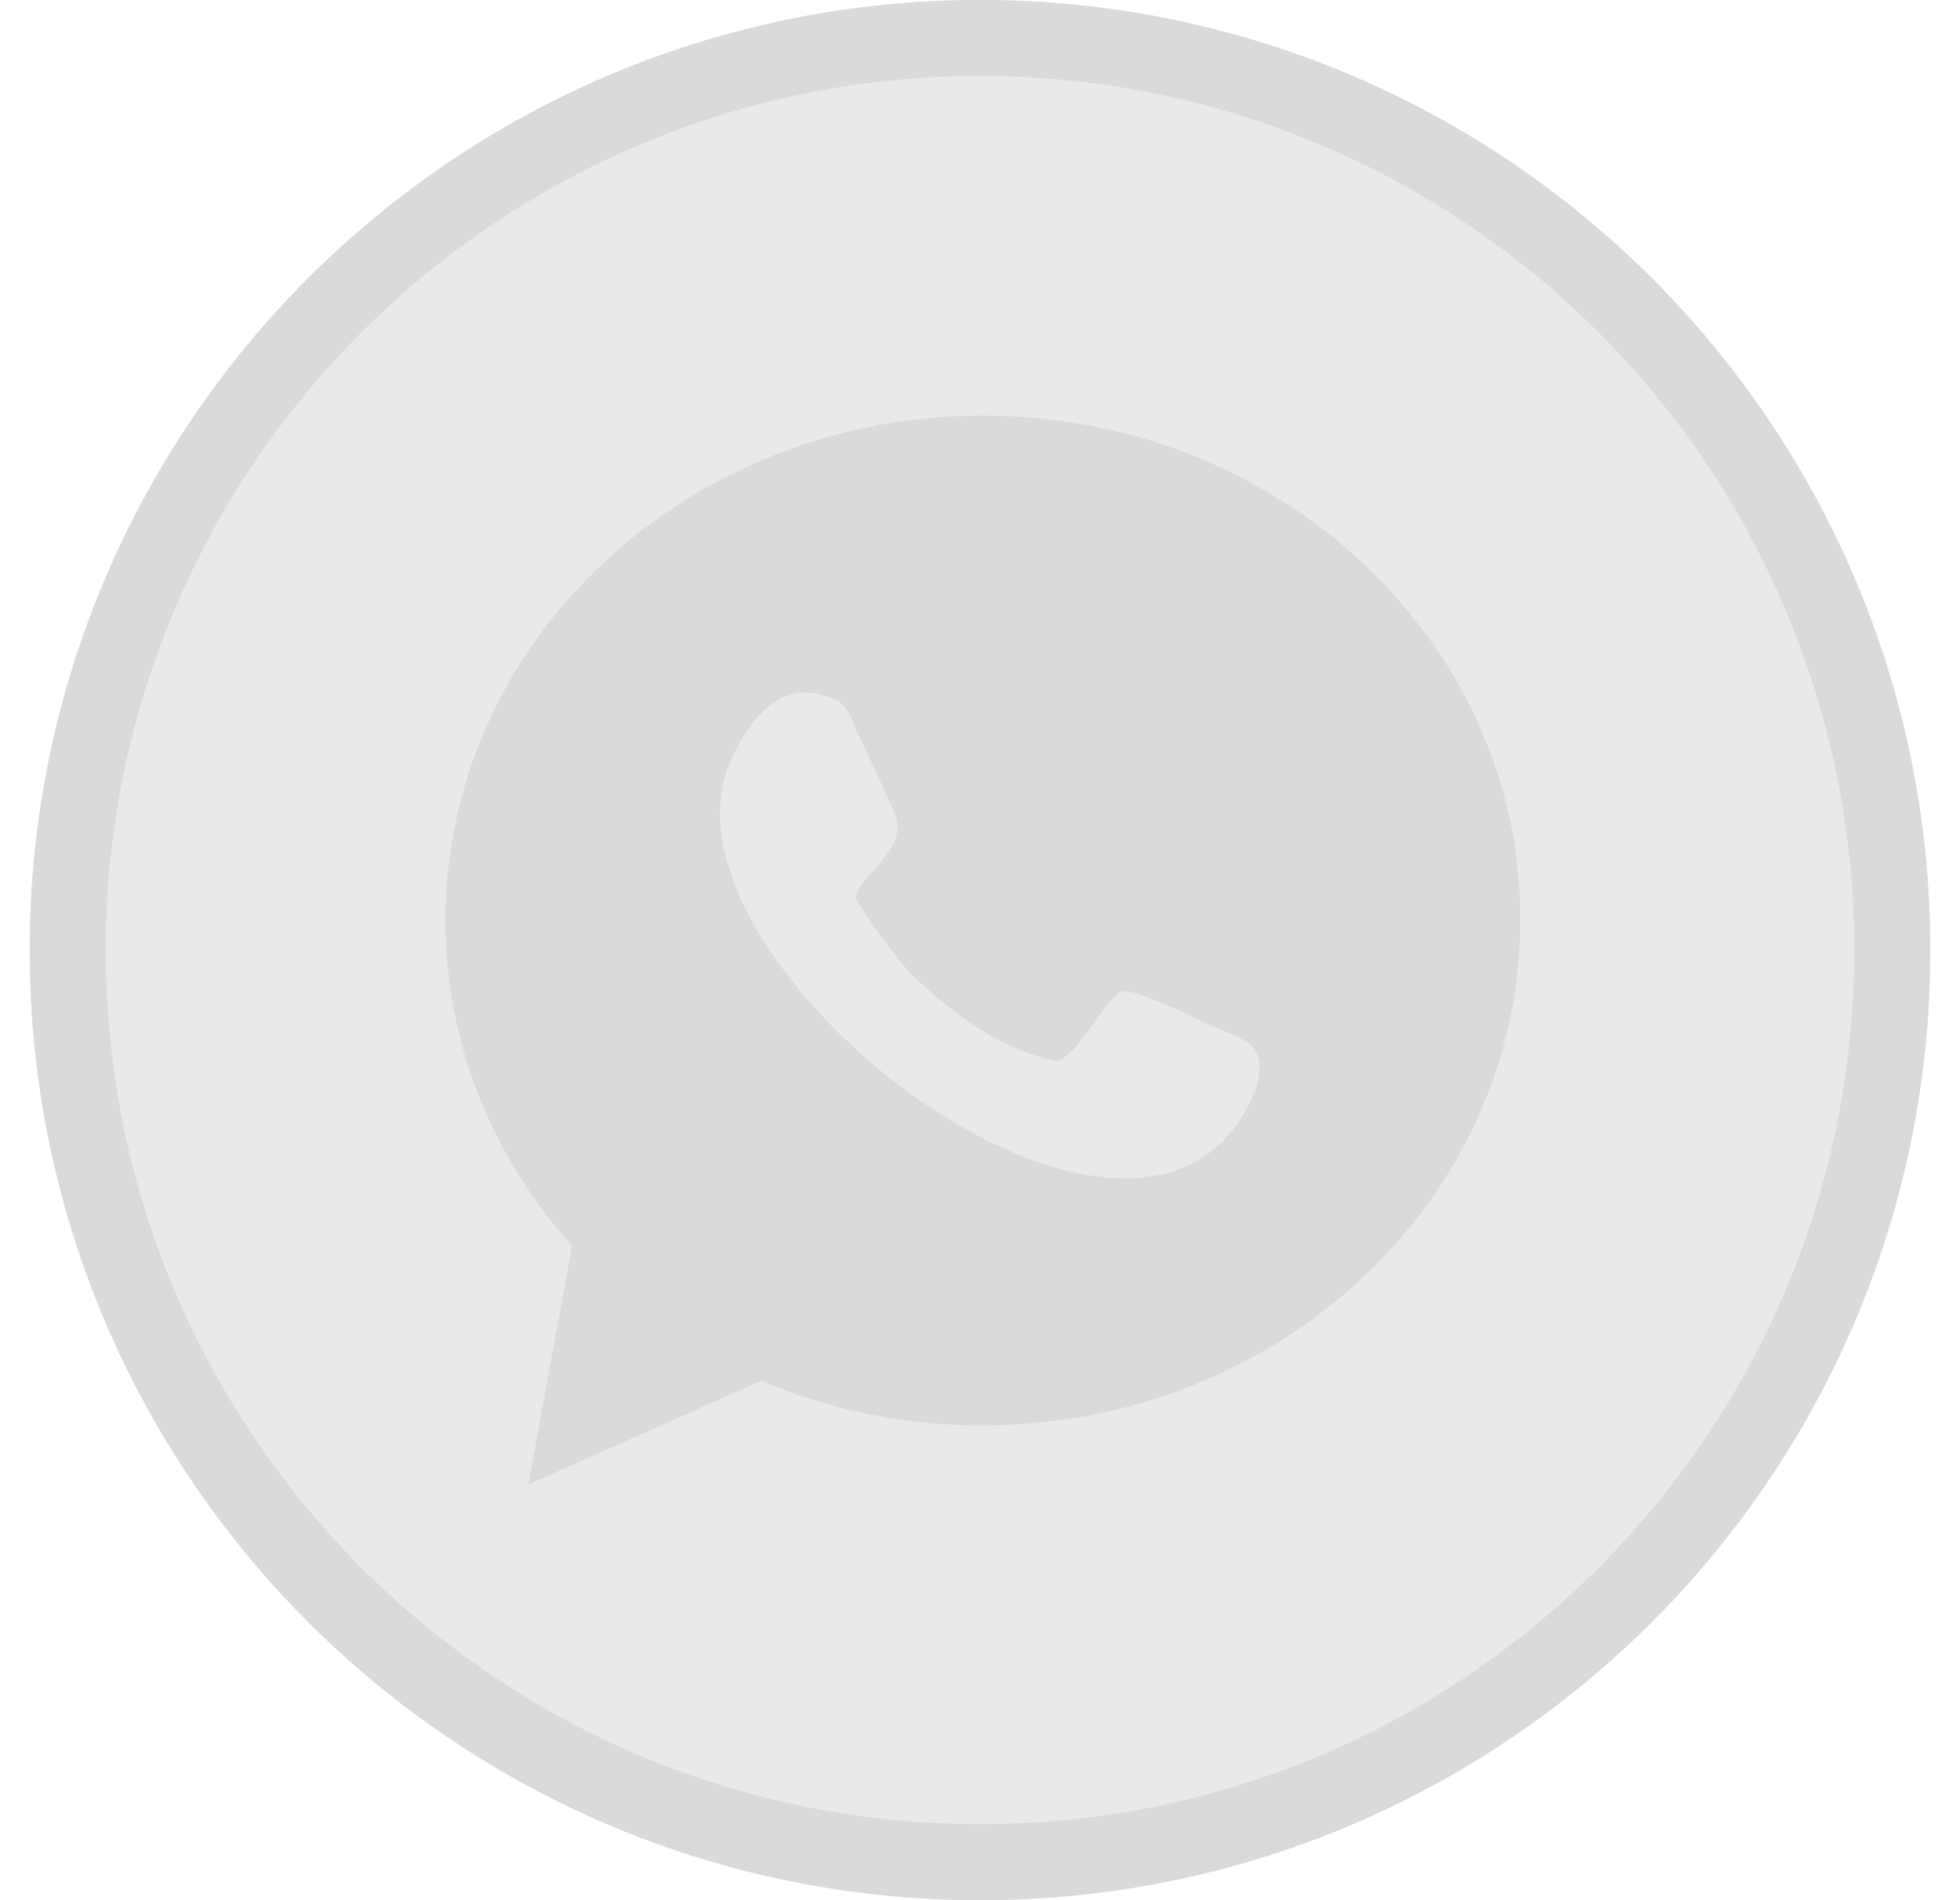 <svg width="33" height="32" viewBox="0 0 33 32" fill="none" xmlns="http://www.w3.org/2000/svg">
<circle cx="16.5" cy="16" r="16" fill="#8B949E" fill-opacity="0.2"/>
<path d="M32.5 16C32.5 24.837 25.337 32 16.5 32C7.663 32 0.5 24.837 0.5 16C0.5 7.163 7.663 0 16.5 0C25.337 0 32.5 7.163 32.5 16ZM1.78 16C1.78 24.13 8.37 30.72 16.5 30.72C24.63 30.72 31.22 24.13 31.22 16C31.22 7.87 24.63 1.28 16.5 1.28C8.37 1.28 1.78 7.87 1.78 16Z" fill="#DADADA"/>
<path d="M16.552 7C17.769 7 18.95 7.221 20.064 7.664C21.14 8.092 22.107 8.704 22.94 9.479C23.774 10.261 24.43 11.168 24.888 12.179C25.36 13.234 25.603 14.348 25.596 15.506C25.596 16.657 25.352 17.778 24.88 18.825C24.422 19.836 23.766 20.743 22.933 21.525C22.099 22.307 21.133 22.912 20.056 23.34C18.942 23.782 17.761 24.004 16.544 24.004C15.239 24.004 13.992 23.753 12.819 23.252L8.895 25L9.632 20.98C8.252 19.445 7.5 17.512 7.5 15.498C7.5 14.347 7.744 13.226 8.216 12.179C8.673 11.168 9.329 10.261 10.163 9.479C10.997 8.697 11.963 8.092 13.04 7.664C14.154 7.221 15.335 7 16.552 7ZM14.096 11.803C13.092 11.286 12.517 12.319 12.281 12.857C10.857 16.288 19.414 22.816 21.155 18.316C21.244 17.925 21.207 17.778 21.074 17.601C20.809 17.416 20.498 17.335 20.226 17.195C19.842 17.004 19.562 16.885 19.363 16.811C19.238 16.767 18.942 16.635 18.839 16.716C18.514 16.982 18.168 17.734 17.799 17.874C16.884 17.697 16.036 17.07 15.372 16.428C15.077 16.147 14.531 15.351 14.413 15.137C14.391 14.915 14.789 14.621 14.878 14.451C15.335 13.935 14.989 13.609 14.93 13.396C14.826 13.174 14.649 12.776 14.494 12.451C14.361 12.237 14.332 11.921 14.096 11.803Z" fill="#DADADA"/>
</svg>

